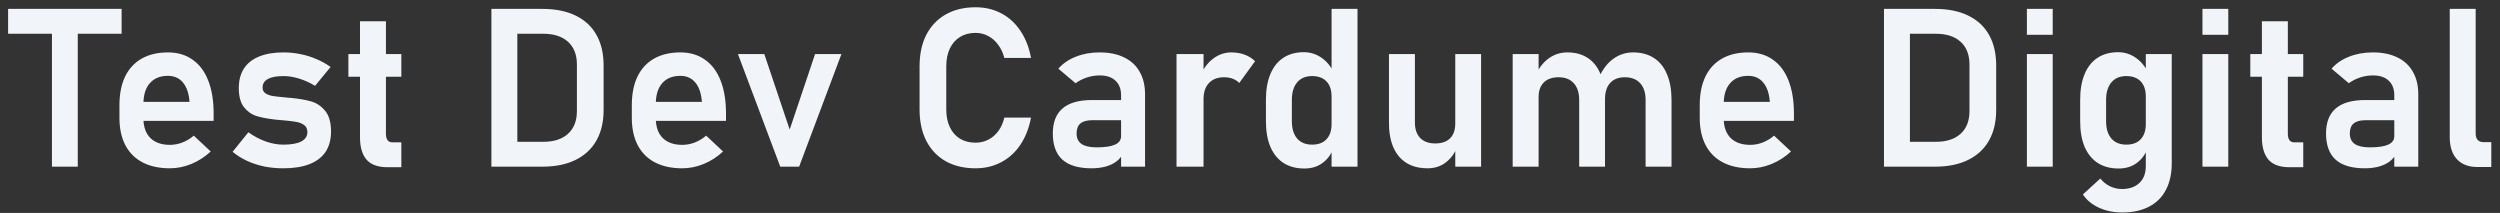<svg width="270" height="23" viewBox="0 0 270 23" fill="none" xmlns="http://www.w3.org/2000/svg">
<rect x="0" y="0" width="270" height="23" fill="#333333" stroke="none"/>
<path d="M5.611 2.355H8.4V18H5.611V2.355ZM0.876 0.961H13.134V3.645H0.876V0.961ZM18.349 18.176C17.201 18.176 16.22 17.965 15.408 17.543C14.595 17.121 13.974 16.504 13.544 15.691C13.115 14.871 12.9 13.883 12.9 12.727V11.355C12.9 10.152 13.103 9.125 13.509 8.273C13.923 7.422 14.521 6.773 15.302 6.328C16.091 5.883 17.037 5.66 18.138 5.66C19.177 5.66 20.064 5.922 20.798 6.445C21.54 6.961 22.103 7.711 22.486 8.695C22.876 9.68 23.072 10.867 23.072 12.258V13.055H14.81V11.004H20.47L20.458 10.875C20.38 10.023 20.142 9.363 19.744 8.895C19.345 8.426 18.81 8.191 18.138 8.191C17.294 8.191 16.642 8.457 16.181 8.988C15.72 9.512 15.49 10.258 15.49 11.227V12.773C15.49 13.695 15.74 14.406 16.24 14.906C16.74 15.398 17.443 15.645 18.349 15.645C18.81 15.645 19.263 15.559 19.708 15.387C20.162 15.207 20.568 14.961 20.927 14.648L22.755 16.359C22.138 16.938 21.443 17.387 20.669 17.707C19.904 18.02 19.13 18.176 18.349 18.176ZM30.595 18.176C29.869 18.176 29.177 18.109 28.521 17.977C27.865 17.836 27.247 17.633 26.669 17.367C26.099 17.102 25.583 16.777 25.122 16.395L26.822 14.285C27.439 14.723 28.068 15.055 28.708 15.281C29.357 15.508 29.986 15.621 30.595 15.621C31.447 15.621 32.091 15.508 32.529 15.281C32.974 15.047 33.197 14.711 33.197 14.273C33.197 13.938 33.087 13.688 32.868 13.523C32.65 13.352 32.372 13.234 32.036 13.172C31.708 13.109 31.244 13.051 30.642 12.996C30.54 12.988 30.435 12.98 30.326 12.973C30.216 12.965 30.111 12.953 30.009 12.938C29.978 12.938 29.947 12.938 29.915 12.938C29.884 12.93 29.853 12.926 29.822 12.926C28.97 12.832 28.271 12.703 27.724 12.539C27.177 12.367 26.716 12.043 26.341 11.566C25.974 11.09 25.79 10.406 25.79 9.516C25.79 8.68 25.974 7.977 26.341 7.406C26.716 6.828 27.263 6.395 27.982 6.105C28.701 5.809 29.583 5.66 30.63 5.66C31.255 5.66 31.865 5.723 32.458 5.848C33.052 5.965 33.618 6.141 34.158 6.375C34.705 6.602 35.22 6.887 35.705 7.23L34.029 9.27C33.458 8.926 32.88 8.664 32.294 8.484C31.716 8.305 31.154 8.215 30.607 8.215C29.872 8.215 29.314 8.32 28.931 8.531C28.548 8.742 28.357 9.055 28.357 9.469C28.357 9.734 28.462 9.938 28.673 10.078C28.884 10.219 29.146 10.316 29.458 10.371C29.779 10.418 30.24 10.469 30.841 10.523C30.904 10.531 30.962 10.539 31.017 10.547C31.079 10.547 31.142 10.551 31.204 10.559C31.228 10.559 31.255 10.559 31.287 10.559C31.318 10.559 31.349 10.562 31.38 10.57C32.279 10.656 33.025 10.785 33.618 10.957C34.212 11.129 34.716 11.473 35.13 11.988C35.544 12.496 35.751 13.238 35.751 14.215C35.751 15.074 35.556 15.801 35.165 16.395C34.775 16.98 34.193 17.426 33.419 17.73C32.654 18.027 31.712 18.176 30.595 18.176ZM41.845 18.059C40.822 18.059 40.072 17.789 39.595 17.25C39.118 16.703 38.88 15.898 38.88 14.836V2.297H41.681V14.449C41.681 14.746 41.74 14.977 41.857 15.141C41.974 15.297 42.146 15.375 42.372 15.375H43.345V18.059H41.845ZM37.626 5.836H43.345V8.285H37.626V5.836ZM54.689 15.316H58.661C59.818 15.316 60.712 15.027 61.345 14.449C61.986 13.871 62.306 13.051 62.306 11.988V6.973C62.306 5.91 61.986 5.09 61.345 4.512C60.712 3.934 59.818 3.645 58.661 3.645H54.689V0.961H58.591C59.982 0.961 61.169 1.199 62.154 1.676C63.146 2.152 63.9 2.848 64.415 3.762C64.931 4.676 65.189 5.777 65.189 7.066V11.895C65.189 13.152 64.935 14.238 64.427 15.152C63.919 16.066 63.169 16.77 62.177 17.262C61.193 17.754 59.993 18 58.58 18H54.689V15.316ZM53.072 0.961H55.872V18H53.072V0.961ZM73.685 18.176C72.537 18.176 71.556 17.965 70.743 17.543C69.931 17.121 69.31 16.504 68.88 15.691C68.451 14.871 68.236 13.883 68.236 12.727V11.355C68.236 10.152 68.439 9.125 68.845 8.273C69.259 7.422 69.857 6.773 70.638 6.328C71.427 5.883 72.372 5.66 73.474 5.66C74.513 5.66 75.4 5.922 76.134 6.445C76.876 6.961 77.439 7.711 77.822 8.695C78.212 9.68 78.408 10.867 78.408 12.258V13.055H70.146V11.004H75.806L75.794 10.875C75.716 10.023 75.478 9.363 75.079 8.895C74.681 8.426 74.146 8.191 73.474 8.191C72.63 8.191 71.978 8.457 71.517 8.988C71.056 9.512 70.826 10.258 70.826 11.227V12.773C70.826 13.695 71.076 14.406 71.576 14.906C72.076 15.398 72.779 15.645 73.685 15.645C74.146 15.645 74.599 15.559 75.044 15.387C75.497 15.207 75.904 14.961 76.263 14.648L78.091 16.359C77.474 16.938 76.779 17.387 76.005 17.707C75.24 18.02 74.466 18.176 73.685 18.176ZM88.029 5.836H90.876L86.306 18H84.267L79.697 5.836H82.544L85.287 13.992L88.029 5.836ZM105.361 18.176C104.126 18.176 103.052 17.922 102.138 17.414C101.232 16.898 100.533 16.164 100.04 15.211C99.556 14.258 99.314 13.129 99.314 11.824V7.148C99.314 5.844 99.556 4.715 100.04 3.762C100.533 2.809 101.232 2.074 102.138 1.559C103.052 1.043 104.126 0.785 105.361 0.785C106.384 0.785 107.31 1.004 108.138 1.441C108.974 1.879 109.665 2.512 110.212 3.34C110.767 4.16 111.146 5.133 111.349 6.258H108.466C108.326 5.711 108.103 5.234 107.798 4.828C107.494 4.414 107.13 4.098 106.708 3.879C106.294 3.66 105.845 3.551 105.361 3.551C104.712 3.551 104.15 3.699 103.673 3.996C103.204 4.285 102.841 4.699 102.583 5.238C102.326 5.777 102.197 6.414 102.197 7.148V11.824C102.197 12.559 102.326 13.195 102.583 13.734C102.841 14.273 103.204 14.688 103.673 14.977C104.15 15.266 104.712 15.41 105.361 15.41C105.853 15.41 106.306 15.305 106.72 15.094C107.142 14.883 107.505 14.574 107.81 14.168C108.115 13.762 108.333 13.273 108.466 12.703H111.349C111.138 13.828 110.755 14.805 110.201 15.633C109.654 16.453 108.962 17.082 108.126 17.52C107.298 17.957 106.376 18.176 105.361 18.176ZM121.076 10.289C121.076 9.609 120.872 9.082 120.466 8.707C120.068 8.332 119.501 8.145 118.767 8.145C118.298 8.145 117.837 8.219 117.384 8.367C116.931 8.516 116.525 8.723 116.165 8.988L114.302 7.418C114.779 6.863 115.404 6.434 116.177 6.129C116.951 5.816 117.81 5.66 118.755 5.66C119.786 5.66 120.669 5.84 121.404 6.199C122.138 6.551 122.697 7.066 123.079 7.746C123.47 8.418 123.665 9.23 123.665 10.184V18H121.076V10.289ZM117.888 18.176C116.49 18.176 115.443 17.867 114.747 17.25C114.052 16.625 113.704 15.68 113.704 14.414C113.704 13.211 114.056 12.309 114.759 11.707C115.462 11.105 116.517 10.805 117.923 10.805H121.181L121.345 12.984H117.935C117.38 12.984 116.962 13.102 116.681 13.336C116.408 13.57 116.271 13.93 116.271 14.414C116.271 14.922 116.451 15.301 116.81 15.551C117.169 15.793 117.712 15.914 118.439 15.914C119.329 15.914 119.99 15.816 120.419 15.621C120.857 15.426 121.076 15.121 121.076 14.707L121.322 16.441C121.189 16.824 120.954 17.145 120.619 17.402C120.29 17.66 119.892 17.855 119.423 17.988C118.954 18.113 118.443 18.176 117.888 18.176ZM127.064 5.836H129.982V18H127.064V5.836ZM133.837 8.965C133.65 8.762 133.419 8.609 133.146 8.508C132.872 8.398 132.556 8.344 132.197 8.344C131.494 8.344 130.947 8.555 130.556 8.977C130.173 9.391 129.982 9.969 129.982 10.711L129.736 7.957C130.087 7.23 130.544 6.668 131.107 6.27C131.677 5.863 132.302 5.66 132.982 5.66C133.513 5.66 133.994 5.742 134.423 5.906C134.853 6.062 135.228 6.297 135.548 6.609L133.837 8.965ZM143.81 0.961H146.611V18H143.81V0.961ZM140.869 18.199C139.994 18.199 139.244 18 138.619 17.602C138.001 17.195 137.529 16.613 137.201 15.855C136.88 15.09 136.72 14.168 136.72 13.09V10.77C136.72 9.691 136.88 8.77 137.201 8.004C137.521 7.23 137.986 6.645 138.595 6.246C139.212 5.84 139.951 5.637 140.81 5.637C141.497 5.637 142.122 5.828 142.685 6.211C143.255 6.594 143.712 7.133 144.056 7.828L143.81 10.418C143.81 9.949 143.728 9.551 143.564 9.223C143.4 8.895 143.161 8.645 142.849 8.473C142.536 8.301 142.158 8.215 141.712 8.215C141.017 8.215 140.478 8.441 140.095 8.895C139.712 9.348 139.521 9.98 139.521 10.793V13.09C139.521 13.895 139.712 14.52 140.095 14.965C140.478 15.402 141.017 15.621 141.712 15.621C142.158 15.621 142.536 15.535 142.849 15.363C143.161 15.184 143.4 14.93 143.564 14.602C143.728 14.273 143.81 13.879 143.81 13.418L143.974 16.09C143.732 16.723 143.341 17.234 142.802 17.625C142.271 18.008 141.626 18.199 140.869 18.199ZM157.169 5.836H159.958V18H157.169V5.836ZM152.81 13.23C152.81 13.949 153.001 14.508 153.384 14.906C153.767 15.297 154.306 15.492 155.001 15.492C155.697 15.492 156.232 15.309 156.607 14.941C156.982 14.566 157.169 14.031 157.169 13.336L157.333 15.938C157.099 16.57 156.708 17.102 156.161 17.531C155.615 17.961 154.947 18.176 154.158 18.176C152.837 18.176 151.814 17.75 151.087 16.898C150.369 16.047 150.009 14.844 150.009 13.289V5.836H152.81V13.23ZM177.724 10.805C177.724 10.016 177.529 9.41 177.138 8.988C176.747 8.559 176.193 8.344 175.474 8.344C174.794 8.344 174.267 8.551 173.892 8.965C173.525 9.371 173.341 9.953 173.341 10.711L172.802 8.133C173.185 7.344 173.685 6.734 174.302 6.305C174.927 5.875 175.619 5.66 176.376 5.66C177.251 5.66 177.997 5.859 178.615 6.258C179.24 6.656 179.712 7.242 180.033 8.016C180.361 8.781 180.525 9.707 180.525 10.793V18H177.724V10.805ZM163.369 5.836H166.169V18H163.369V5.836ZM170.552 10.805C170.552 10.016 170.357 9.41 169.966 8.988C169.583 8.559 169.036 8.344 168.326 8.344C167.638 8.344 167.107 8.531 166.732 8.906C166.357 9.273 166.169 9.797 166.169 10.477L165.923 7.957C166.29 7.215 166.759 6.648 167.329 6.258C167.9 5.859 168.552 5.66 169.286 5.66C170.138 5.66 170.869 5.859 171.478 6.258C172.087 6.656 172.548 7.242 172.861 8.016C173.181 8.781 173.341 9.707 173.341 10.793V18H170.552V10.805ZM189.021 18.176C187.872 18.176 186.892 17.965 186.079 17.543C185.267 17.121 184.646 16.504 184.216 15.691C183.786 14.871 183.572 13.883 183.572 12.727V11.355C183.572 10.152 183.775 9.125 184.181 8.273C184.595 7.422 185.193 6.773 185.974 6.328C186.763 5.883 187.708 5.66 188.81 5.66C189.849 5.66 190.736 5.922 191.47 6.445C192.212 6.961 192.775 7.711 193.158 8.695C193.548 9.68 193.744 10.867 193.744 12.258V13.055H185.482V11.004H191.142L191.13 10.875C191.052 10.023 190.814 9.363 190.415 8.895C190.017 8.426 189.482 8.191 188.81 8.191C187.966 8.191 187.314 8.457 186.853 8.988C186.392 9.512 186.161 10.258 186.161 11.227V12.773C186.161 13.695 186.411 14.406 186.911 14.906C187.411 15.398 188.115 15.645 189.021 15.645C189.482 15.645 189.935 15.559 190.38 15.387C190.833 15.207 191.24 14.961 191.599 14.648L193.427 16.359C192.81 16.938 192.115 17.387 191.341 17.707C190.576 18.02 189.802 18.176 189.021 18.176ZM205.087 15.316H209.06C210.216 15.316 211.111 15.027 211.744 14.449C212.384 13.871 212.704 13.051 212.704 11.988V6.973C212.704 5.91 212.384 5.09 211.744 4.512C211.111 3.934 210.216 3.645 209.06 3.645H205.087V0.961H208.99C210.38 0.961 211.568 1.199 212.552 1.676C213.544 2.152 214.298 2.848 214.814 3.762C215.329 4.676 215.587 5.777 215.587 7.066V11.895C215.587 13.152 215.333 14.238 214.826 15.152C214.318 16.066 213.568 16.77 212.576 17.262C211.591 17.754 210.392 18 208.978 18H205.087V15.316ZM203.47 0.961H206.271V18H203.47V0.961ZM218.904 0.961H221.693V3.762H218.904V0.961ZM218.904 5.836H221.693V18H218.904V5.836ZM229.204 22.945C228.267 22.945 227.427 22.773 226.685 22.43C225.943 22.094 225.365 21.617 224.951 21L226.837 19.277C227.126 19.645 227.474 19.926 227.88 20.121C228.294 20.316 228.724 20.414 229.169 20.414C229.966 20.414 230.595 20.195 231.056 19.758C231.517 19.328 231.747 18.719 231.747 17.93V5.836H234.548V17.637C234.548 18.754 234.337 19.711 233.915 20.508C233.501 21.305 232.892 21.91 232.087 22.324C231.29 22.738 230.329 22.945 229.204 22.945ZM228.806 18.199C227.931 18.199 227.181 18 226.556 17.602C225.939 17.195 225.466 16.613 225.138 15.855C224.818 15.09 224.658 14.168 224.658 13.09V10.77C224.658 9.691 224.818 8.77 225.138 8.004C225.458 7.23 225.923 6.645 226.533 6.246C227.15 5.84 227.888 5.637 228.747 5.637C229.435 5.637 230.06 5.828 230.622 6.211C231.193 6.594 231.65 7.133 231.994 7.828L231.747 10.418C231.747 9.949 231.665 9.551 231.501 9.223C231.337 8.895 231.099 8.645 230.786 8.473C230.474 8.301 230.095 8.215 229.65 8.215C228.954 8.215 228.415 8.441 228.033 8.895C227.65 9.348 227.458 9.98 227.458 10.793V13.09C227.458 13.895 227.65 14.52 228.033 14.965C228.415 15.402 228.954 15.621 229.65 15.621C230.095 15.621 230.474 15.535 230.786 15.363C231.099 15.184 231.337 14.93 231.501 14.602C231.665 14.273 231.747 13.879 231.747 13.418L231.911 16.09C231.669 16.723 231.279 17.234 230.74 17.625C230.208 18.008 229.564 18.199 228.806 18.199ZM237.865 0.961H240.654V3.762H237.865V0.961ZM237.865 5.836H240.654V18H237.865V5.836ZM247.251 18.059C246.228 18.059 245.478 17.789 245.001 17.25C244.525 16.703 244.286 15.898 244.286 14.836V2.297H247.087V14.449C247.087 14.746 247.146 14.977 247.263 15.141C247.38 15.297 247.552 15.375 247.779 15.375H248.751V18.059H247.251ZM243.033 5.836H248.751V8.285H243.033V5.836ZM258.583 10.289C258.583 9.609 258.38 9.082 257.974 8.707C257.576 8.332 257.009 8.145 256.275 8.145C255.806 8.145 255.345 8.219 254.892 8.367C254.439 8.516 254.033 8.723 253.673 8.988L251.81 7.418C252.286 6.863 252.911 6.434 253.685 6.129C254.458 5.816 255.318 5.66 256.263 5.66C257.294 5.66 258.177 5.84 258.911 6.199C259.646 6.551 260.204 7.066 260.587 7.746C260.978 8.418 261.173 9.23 261.173 10.184V18H258.583V10.289ZM255.396 18.176C253.997 18.176 252.951 17.867 252.255 17.25C251.56 16.625 251.212 15.68 251.212 14.414C251.212 13.211 251.564 12.309 252.267 11.707C252.97 11.105 254.025 10.805 255.431 10.805H258.689L258.853 12.984H255.443C254.888 12.984 254.47 13.102 254.189 13.336C253.915 13.57 253.779 13.93 253.779 14.414C253.779 14.922 253.958 15.301 254.318 15.551C254.677 15.793 255.22 15.914 255.947 15.914C256.837 15.914 257.497 15.816 257.927 15.621C258.365 15.426 258.583 15.121 258.583 14.707L258.829 16.441C258.697 16.824 258.462 17.145 258.126 17.402C257.798 17.66 257.4 17.855 256.931 17.988C256.462 18.113 255.951 18.176 255.396 18.176ZM267.372 14.426C267.372 14.723 267.447 14.953 267.595 15.117C267.744 15.273 267.954 15.352 268.228 15.352H269.06V18.035H267.536C266.599 18.035 265.869 17.754 265.345 17.191C264.829 16.629 264.572 15.836 264.572 14.812V0.961H267.372V14.426Z" fill="#F1F5F9"/>
</svg>
